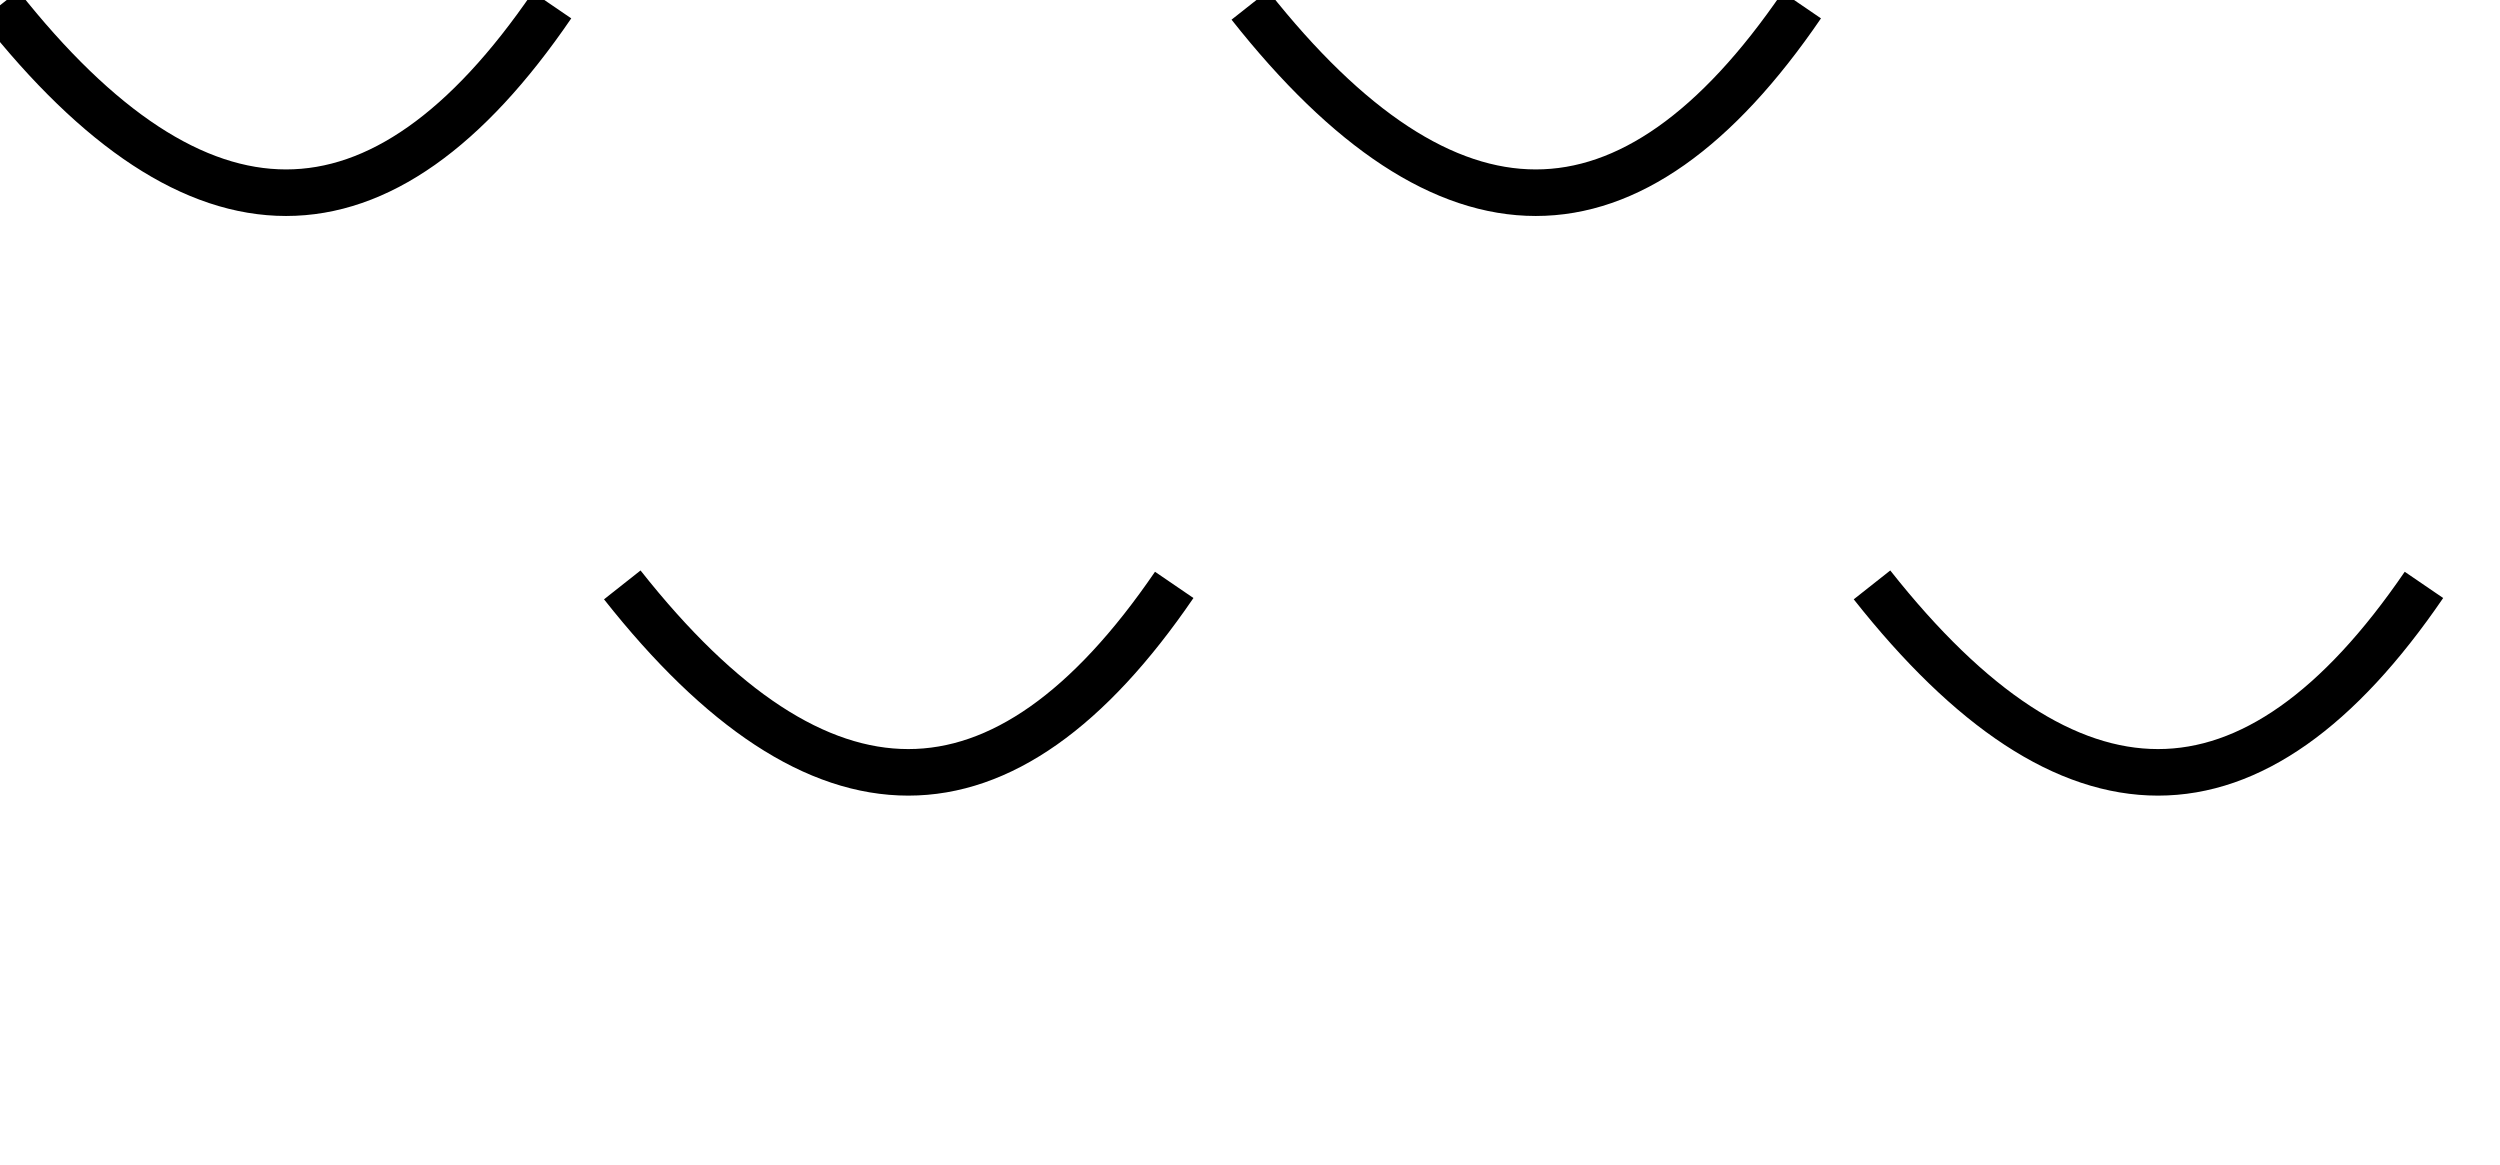 <?xml version="1.0" encoding="UTF-8" standalone="no"?>
<!-- Created with Inkscape (http://www.inkscape.org/) -->

<svg
   xmlns:dc="http://purl.org/dc/elements/1.1/"
   xmlns:cc="http://creativecommons.org/ns#"
   xmlns:rdf="http://www.w3.org/1999/02/22-rdf-syntax-ns#"
   xmlns:svg="http://www.w3.org/2000/svg"
   xmlns="http://www.w3.org/2000/svg"
   xmlns:sodipodi="http://sodipodi.sourceforge.net/DTD/sodipodi-0.dtd"
   xmlns:inkscape="http://www.inkscape.org/namespaces/inkscape"
   width="16.122"
   height="7.512"
   id="svg9432"
   version="1.1"
   inkscape:version="0.48.2 r9819"
   sodipodi:docname="GeoPat_Kalktuff.svg">
  <defs
     id="defs9434" />
  <sodipodi:namedview
     id="base"
     pagecolor="#ffffff"
     bordercolor="#666666"
     borderopacity="1.0"
     inkscape:pageopacity="0.0"
     inkscape:pageshadow="2"
     inkscape:zoom="15.696216"
     inkscape:cx="10.836267"
     inkscape:cy="6.2841406"
     inkscape:current-layer="layer1"
     showgrid="true"
     inkscape:grid-bbox="true"
     inkscape:document-units="px"
     inkscape:window-width="1283"
     inkscape:window-height="930"
     inkscape:window-x="479"
     inkscape:window-y="25"
     inkscape:window-maximized="0"
     fit-margin-top="0"
     fit-margin-left="0"
     fit-margin-right="0"
     fit-margin-bottom="0" />
  <g
     id="layer1"
     inkscape:label="Layer 1"
     inkscape:groupmode="layer"
     transform="translate(0.103,0.151)">
    <g
       id="g10184"
       transform="matrix(1.076,0,0,1.076,1.589,-4.716)">
      <path
         id="path7378"
         d="m -1.572,4.274 c 1.183,1.498 2.285,1.498 3.308,0"
         class="fil0 str0"
         inkscape:connector-curvature="0"
         style="fill:none;stroke:#000000;stroke-width:0.279;stroke-miterlimit:4;stroke-dasharray:none" />
      <path
         id="path7380"
         d="m 5.918,4.274 c 1.183,1.498 2.285,1.498 3.308,0"
         class="fil0 str0"
         inkscape:connector-curvature="0"
         style="fill:none;stroke:#000000;stroke-width:0.279;stroke-miterlimit:4;stroke-dasharray:none" />
      <path
         id="path7382"
         d="m 2.157,7.748 c 1.183,1.498 2.285,1.498 3.308,0"
         class="fil0 str0"
         inkscape:connector-curvature="0"
         style="fill:none;stroke:#000000;stroke-width:0.279;stroke-miterlimit:4;stroke-dasharray:none" />
      <path
         id="path7384"
         d="m 9.647,7.748 c 1.183,1.498 2.285,1.498 3.308,0"
         class="fil0 str0"
         inkscape:connector-curvature="0"
         style="fill:none;stroke:#000000;stroke-width:0.279;stroke-miterlimit:4;stroke-dasharray:none" />
      <rect
         id="rect7386"
         height="6.946"
         width="14.979"
         y="4.274"
         x="-1.572"
         class="fil0"
         style="fill:none;stroke-width:0.3;stroke-miterlimit:4;stroke-dasharray:none" />
    </g>
  </g>
</svg>
